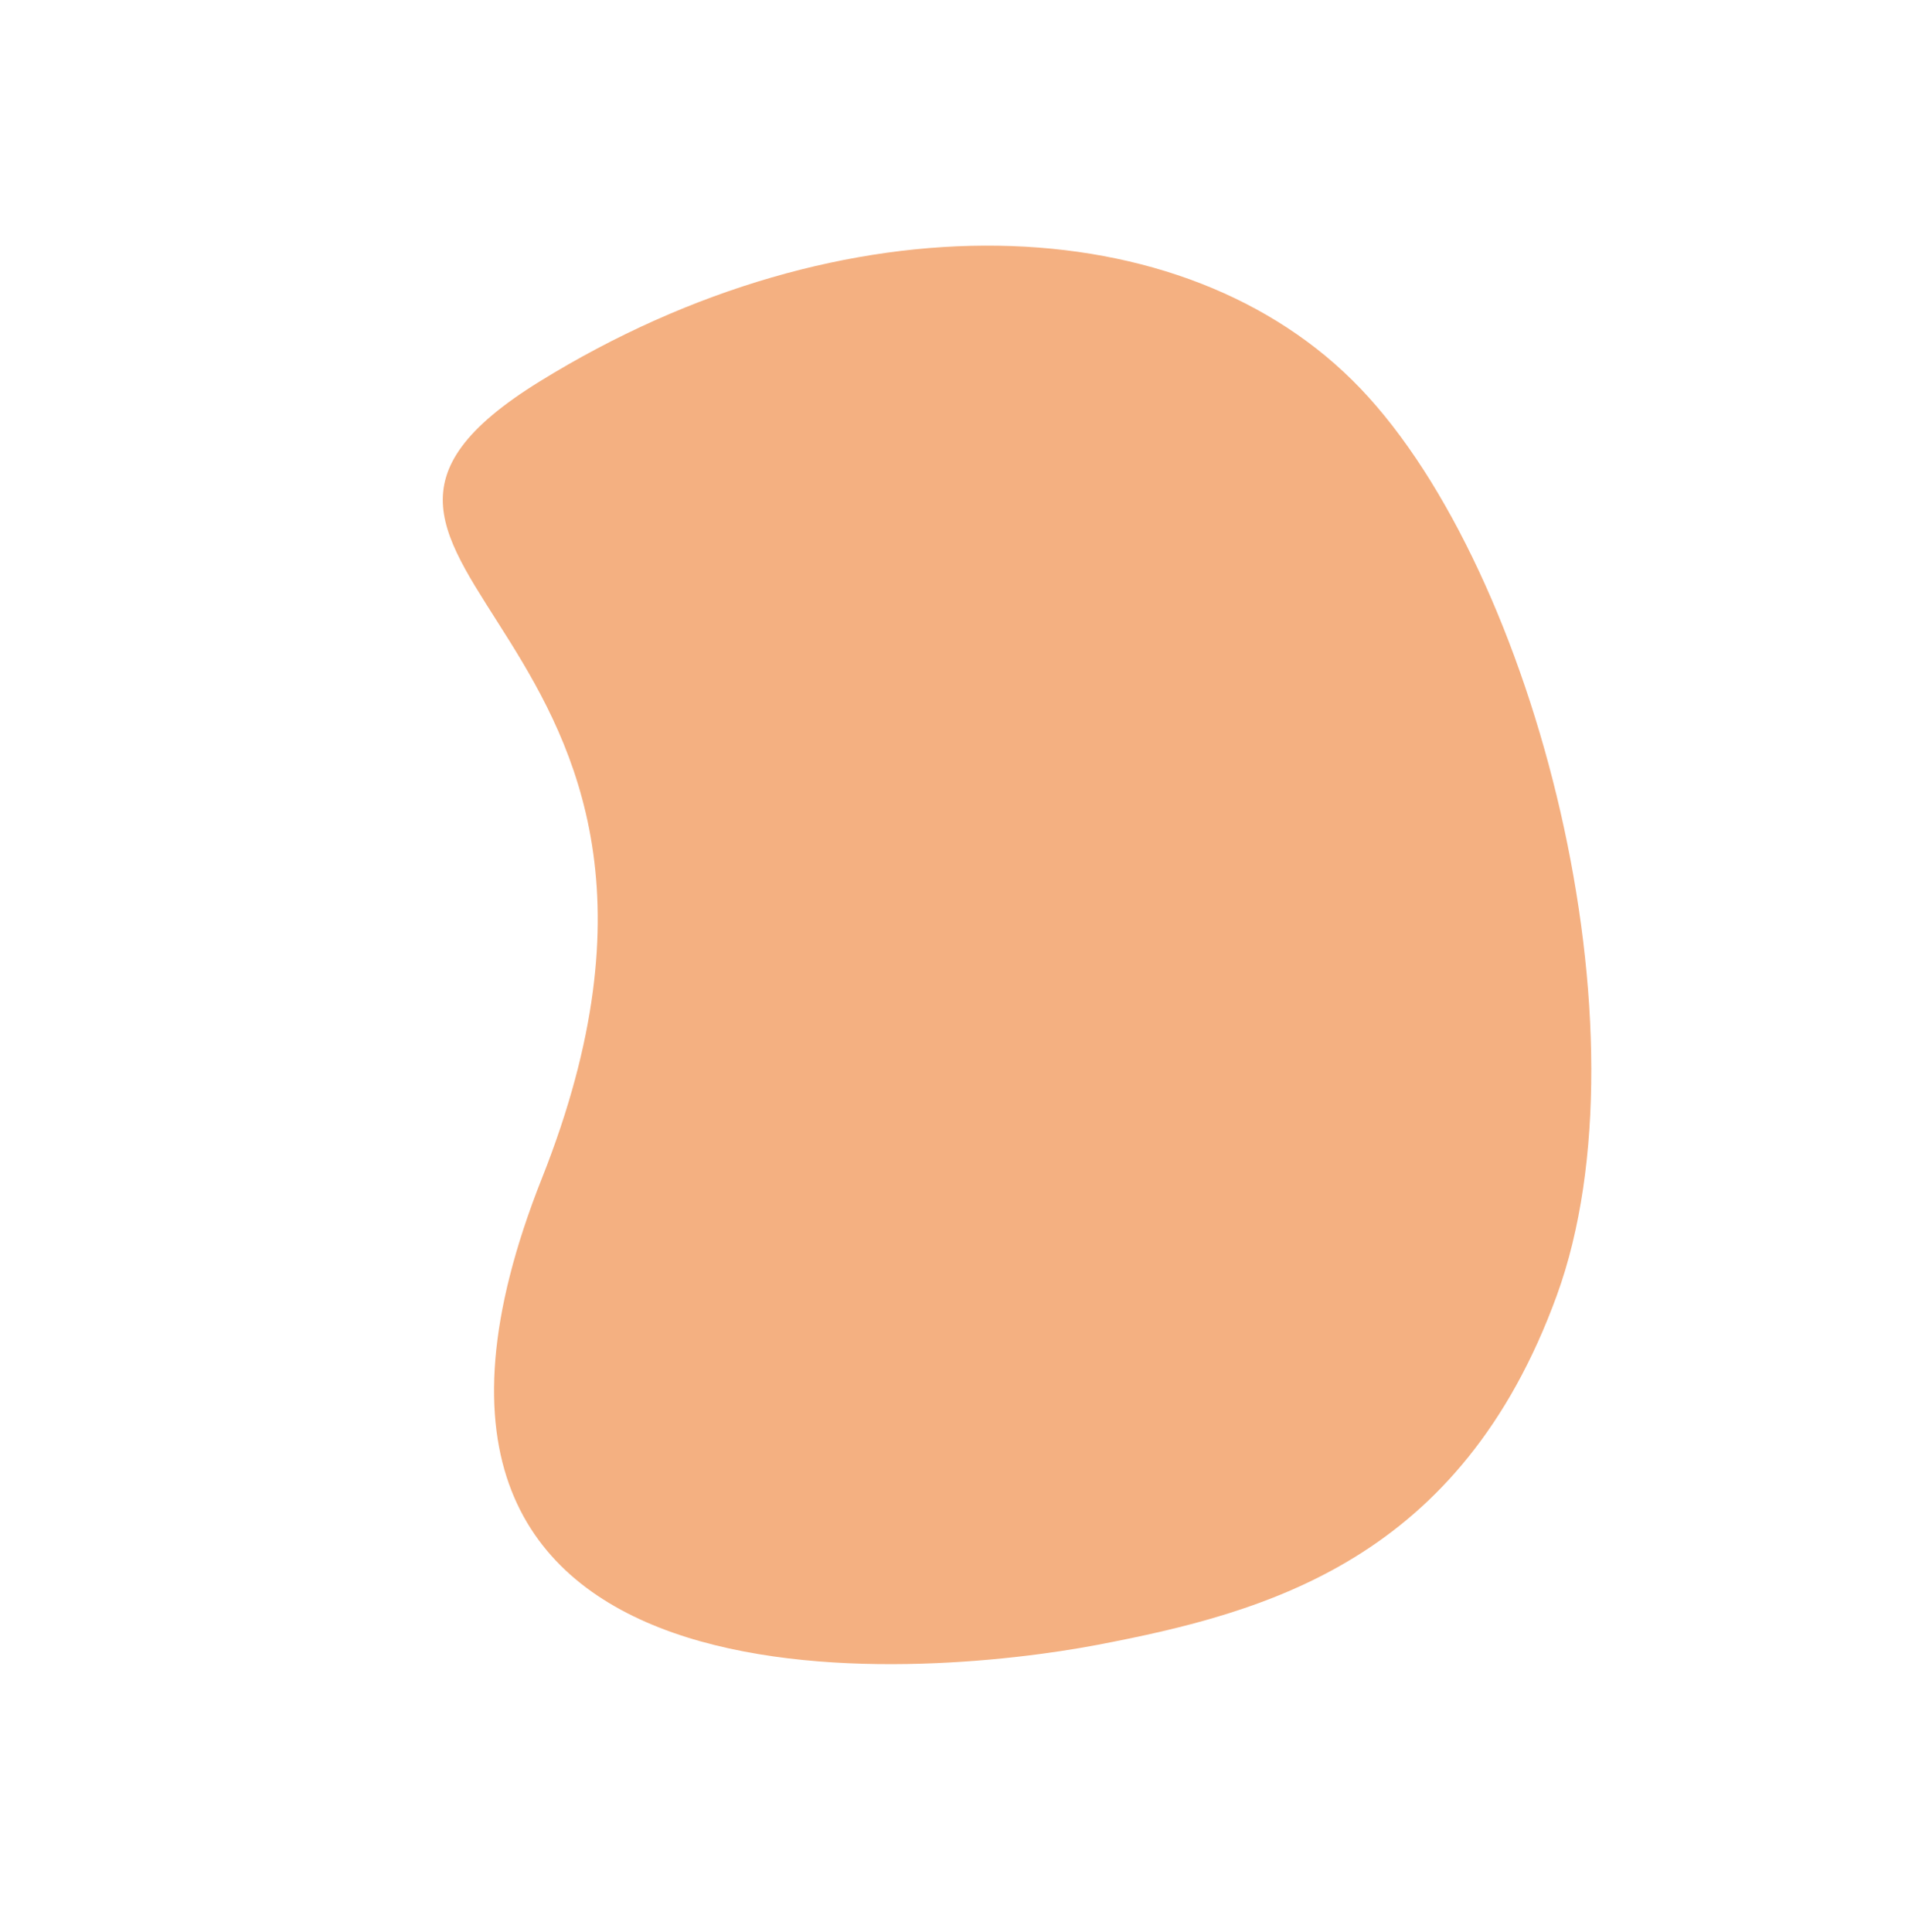 <svg xmlns="http://www.w3.org/2000/svg" width="1853.646" height="1879.615" viewBox="0 0 1853.646 1879.615">
  <path id="Path_348" data-name="Path 348" d="M5227.888-7854.208c66.771-155.787,349.693-675.165,678.57-194.168s657.958,84.645,644.015,431.808-208.588,616.593-452.358,658.283-678.127-114.166-838.535-335.171S5161.117-7698.421,5227.888-7854.208Z" transform="matrix(-0.559, -0.829, 0.829, -0.559, 10501.133, 1543.701)" fill="#ee843a" opacity="0.64"/>
</svg>
